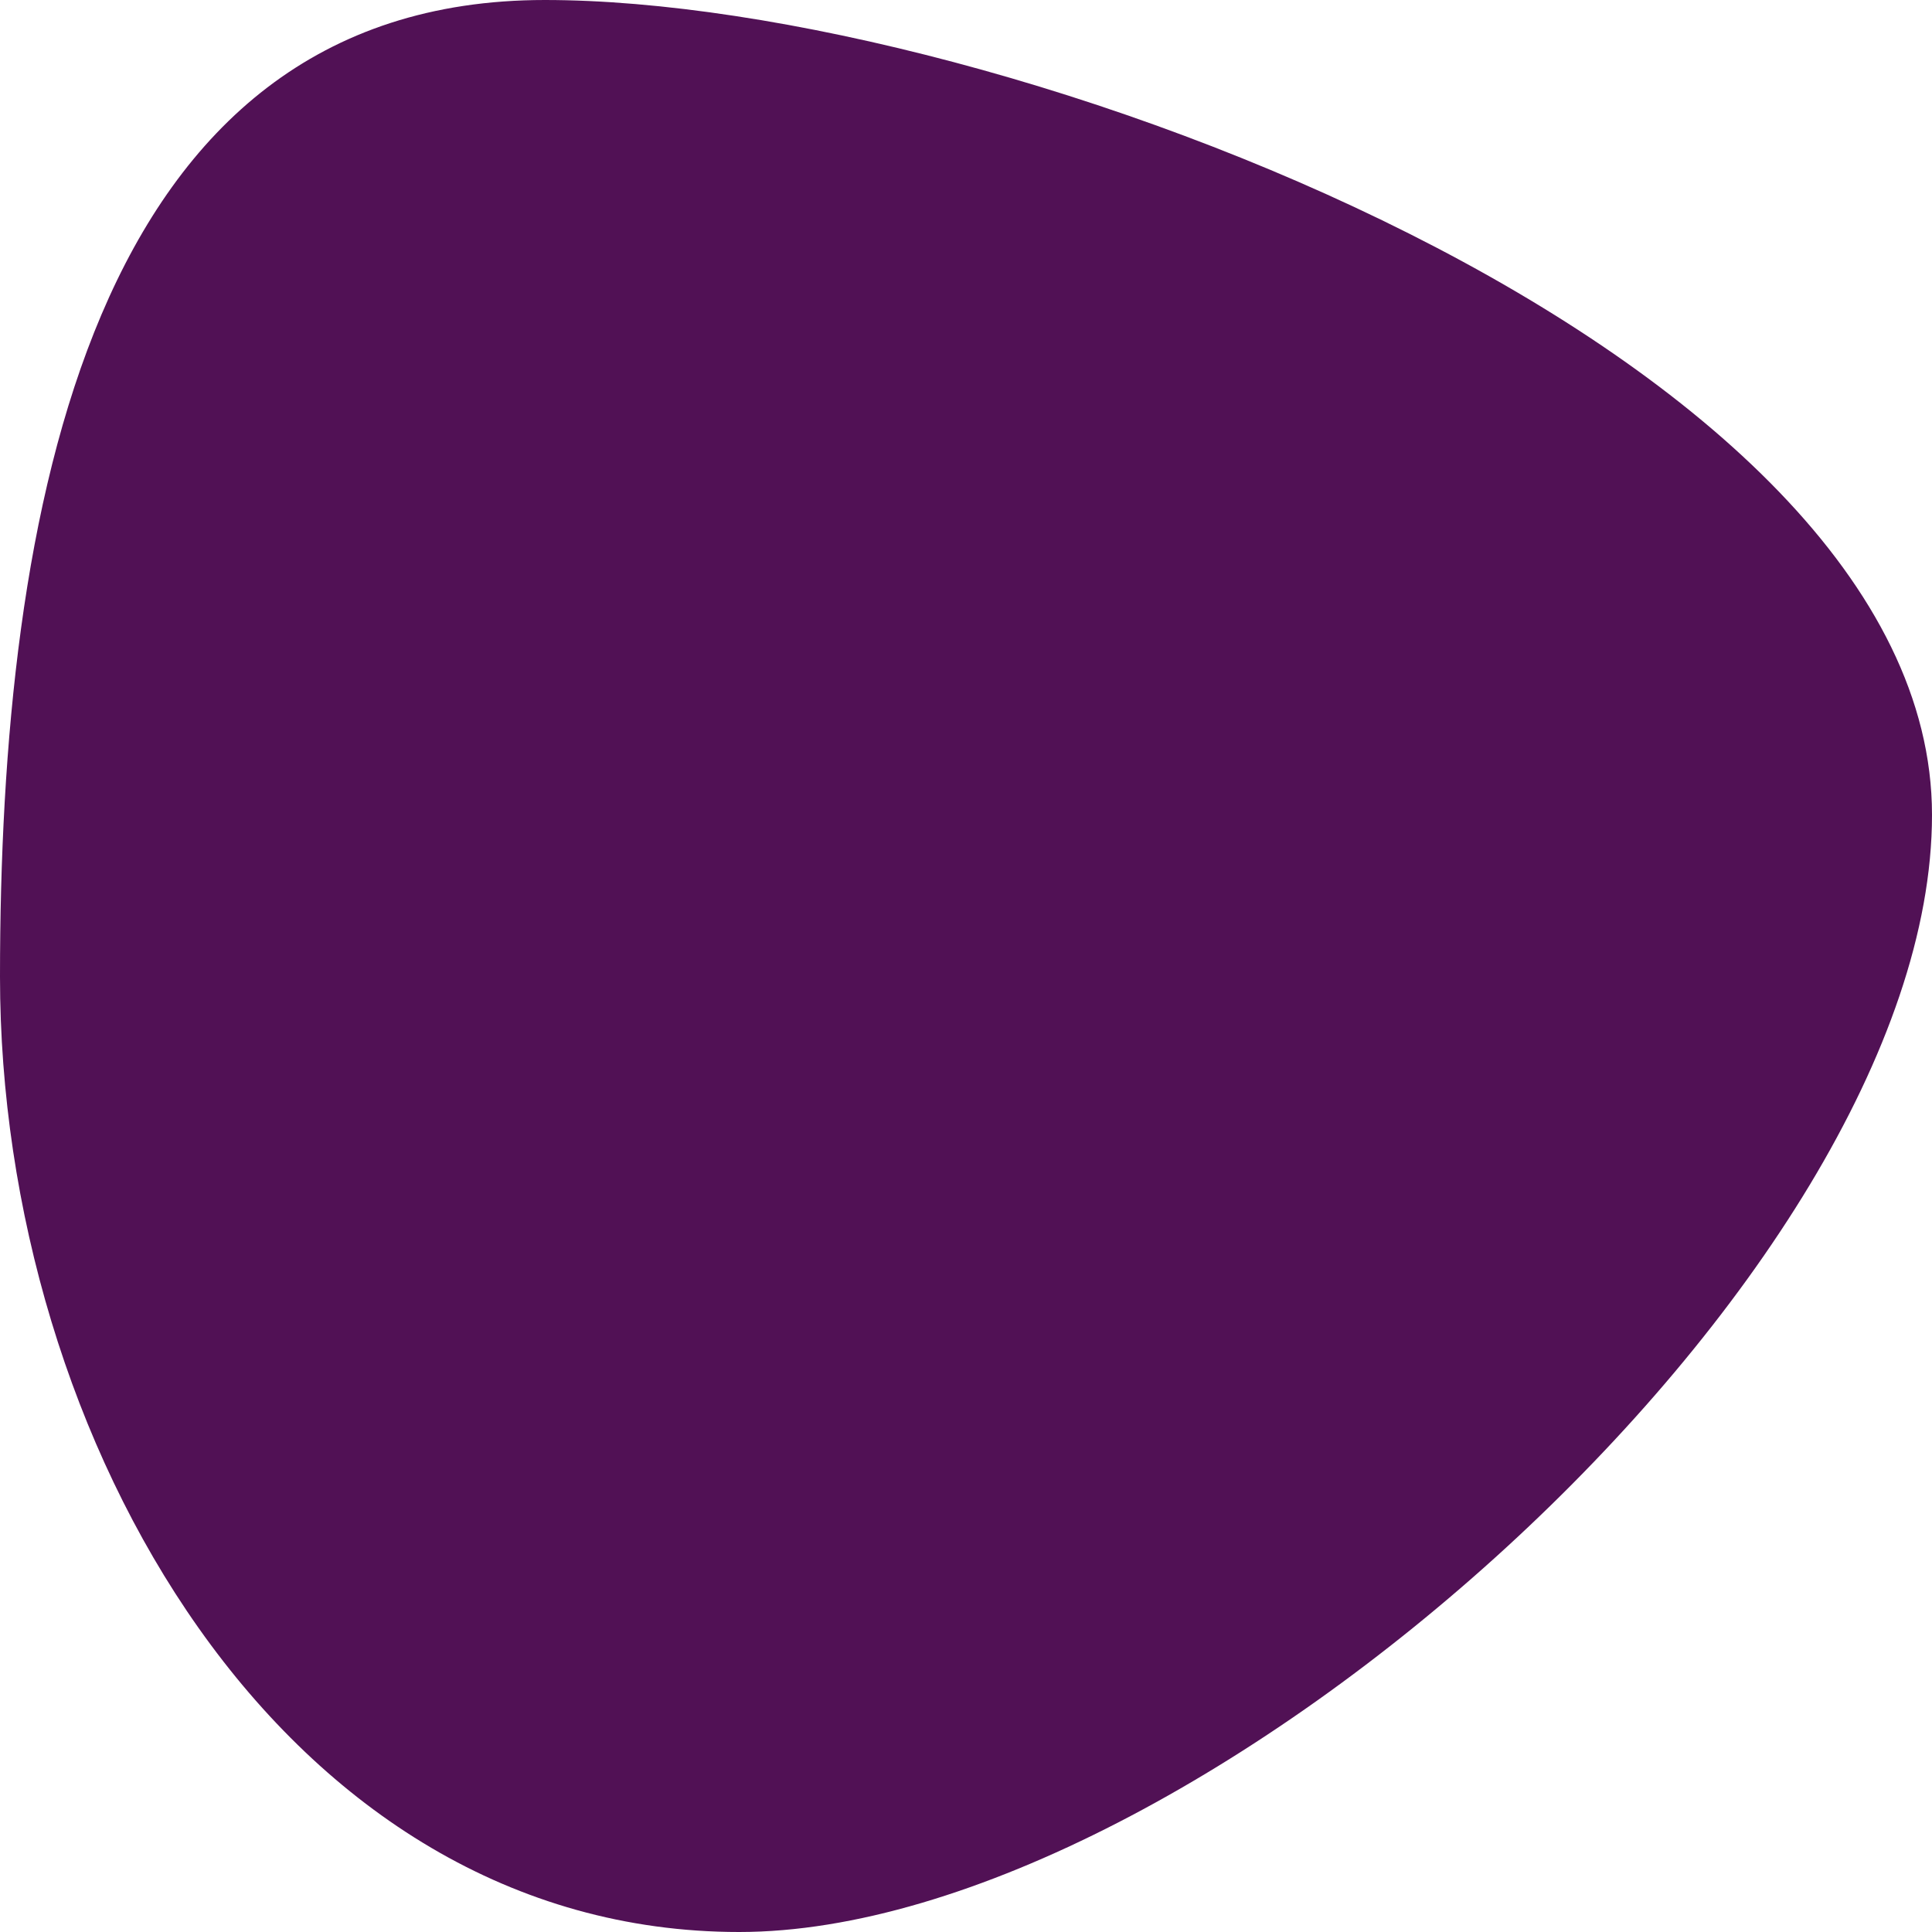 <svg version="1.2" xmlns="http://www.w3.org/2000/svg" xmlns:xlink="http://www.w3.org/1999/xlink" overflow="visible" preserveAspectRatio="none" viewBox="0 0 460 460" width="460" height="460"><g transform="translate(0, 0)"><defs><path id="path-163404733092910664" d="M99.573 -28.341 C208.13 -28.341 429.848 55.391 429.848 165.687 C429.848 275.983 254.411 431.659 145.854 431.659 C37.296 431.659 -30.152 314.498 -30.152 204.202 C-30.152 93.906 -8.984 -28.341 99.573 -28.341 Z" vector-effect="non-scaling-stroke"/></defs><g transform="translate(30.152, 28.341)"><path d="M99.573 -28.341 C208.13 -28.341 429.848 55.391 429.848 165.687 C429.848 275.983 254.411 431.659 145.854 431.659 C37.296 431.659 -30.152 314.498 -30.152 204.202 C-30.152 93.906 -8.984 -28.341 99.573 -28.341 Z" style="stroke: rgb(140, 140, 140); stroke-width: 0; stroke-linecap: butt; stroke-linejoin: miter; fill: rgb(81, 17, 85);" vector-effect="non-scaling-stroke"/></g></g></svg>